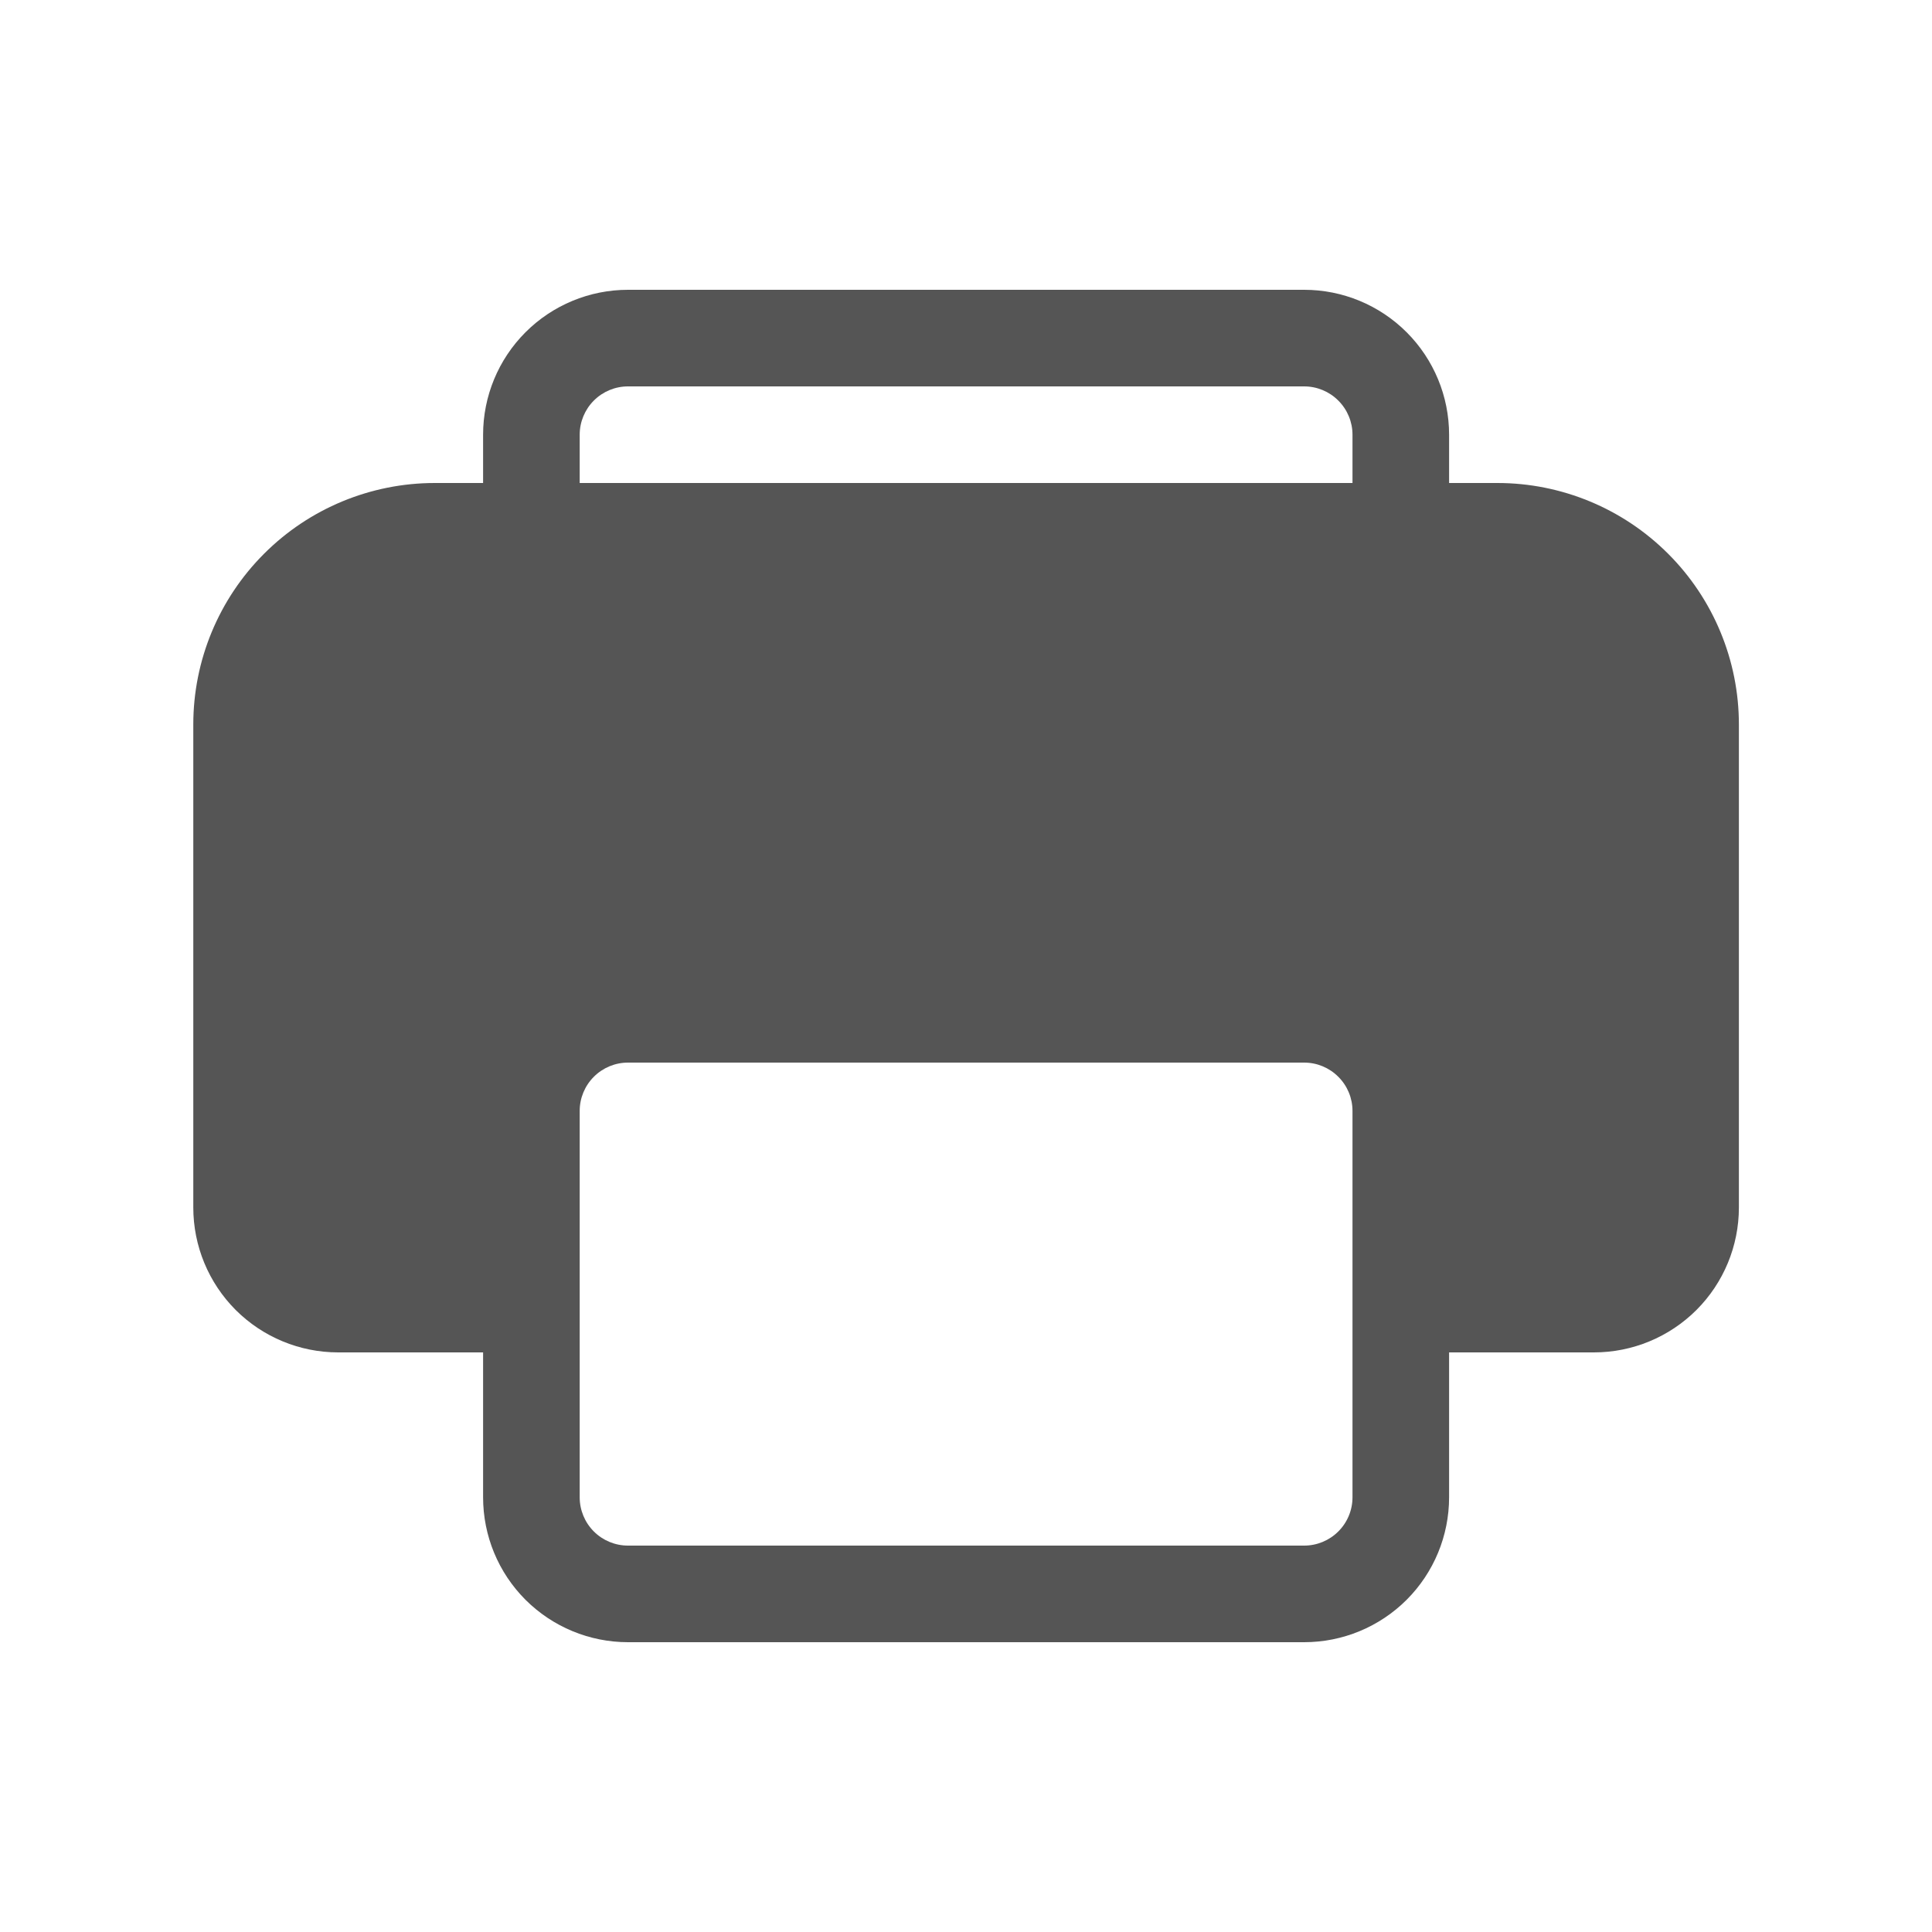 <svg width="41" height="41" viewBox="0 0 41 41" fill="none" xmlns="http://www.w3.org/2000/svg">
<path d="M10.252 9.225C10.252 8.41 10.575 7.628 11.152 7.051C11.729 6.474 12.511 6.15 13.327 6.15H27.677C28.492 6.15 29.274 6.474 29.851 7.051C30.428 7.628 30.752 8.41 30.752 9.225V10.25H31.777C33.136 10.25 34.439 10.79 35.401 11.752C36.362 12.713 36.902 14.016 36.902 15.375V25.625C36.902 26.441 36.578 27.223 36.001 27.8C35.424 28.376 34.642 28.7 33.827 28.7H30.752V31.775C30.752 32.591 30.428 33.373 29.851 33.95C29.274 34.526 28.492 34.85 27.677 34.85H13.327C12.511 34.85 11.729 34.526 11.152 33.95C10.575 33.373 10.252 32.591 10.252 31.775V28.7H7.177C6.361 28.7 5.579 28.376 5.002 27.8C4.426 27.223 4.102 26.441 4.102 25.625V15.375C4.102 14.016 4.642 12.713 5.603 11.752C6.564 10.79 7.867 10.25 9.227 10.25H10.252V9.225ZM28.702 9.225C28.702 8.954 28.594 8.693 28.401 8.501C28.209 8.308 27.948 8.2 27.677 8.2H13.327C13.055 8.2 12.794 8.308 12.602 8.501C12.41 8.693 12.302 8.954 12.302 9.225V10.25H28.702V9.225ZM12.302 23.575V31.775C12.302 32.047 12.41 32.308 12.602 32.5C12.794 32.692 13.055 32.8 13.327 32.8H27.677C27.948 32.8 28.209 32.692 28.401 32.5C28.594 32.308 28.702 32.047 28.702 31.775V23.575C28.702 23.303 28.594 23.043 28.401 22.851C28.209 22.658 27.948 22.55 27.677 22.55H13.327C13.055 22.55 12.794 22.658 12.602 22.851C12.41 23.043 12.302 23.303 12.302 23.575Z" fill="#555555"/>
</svg>
